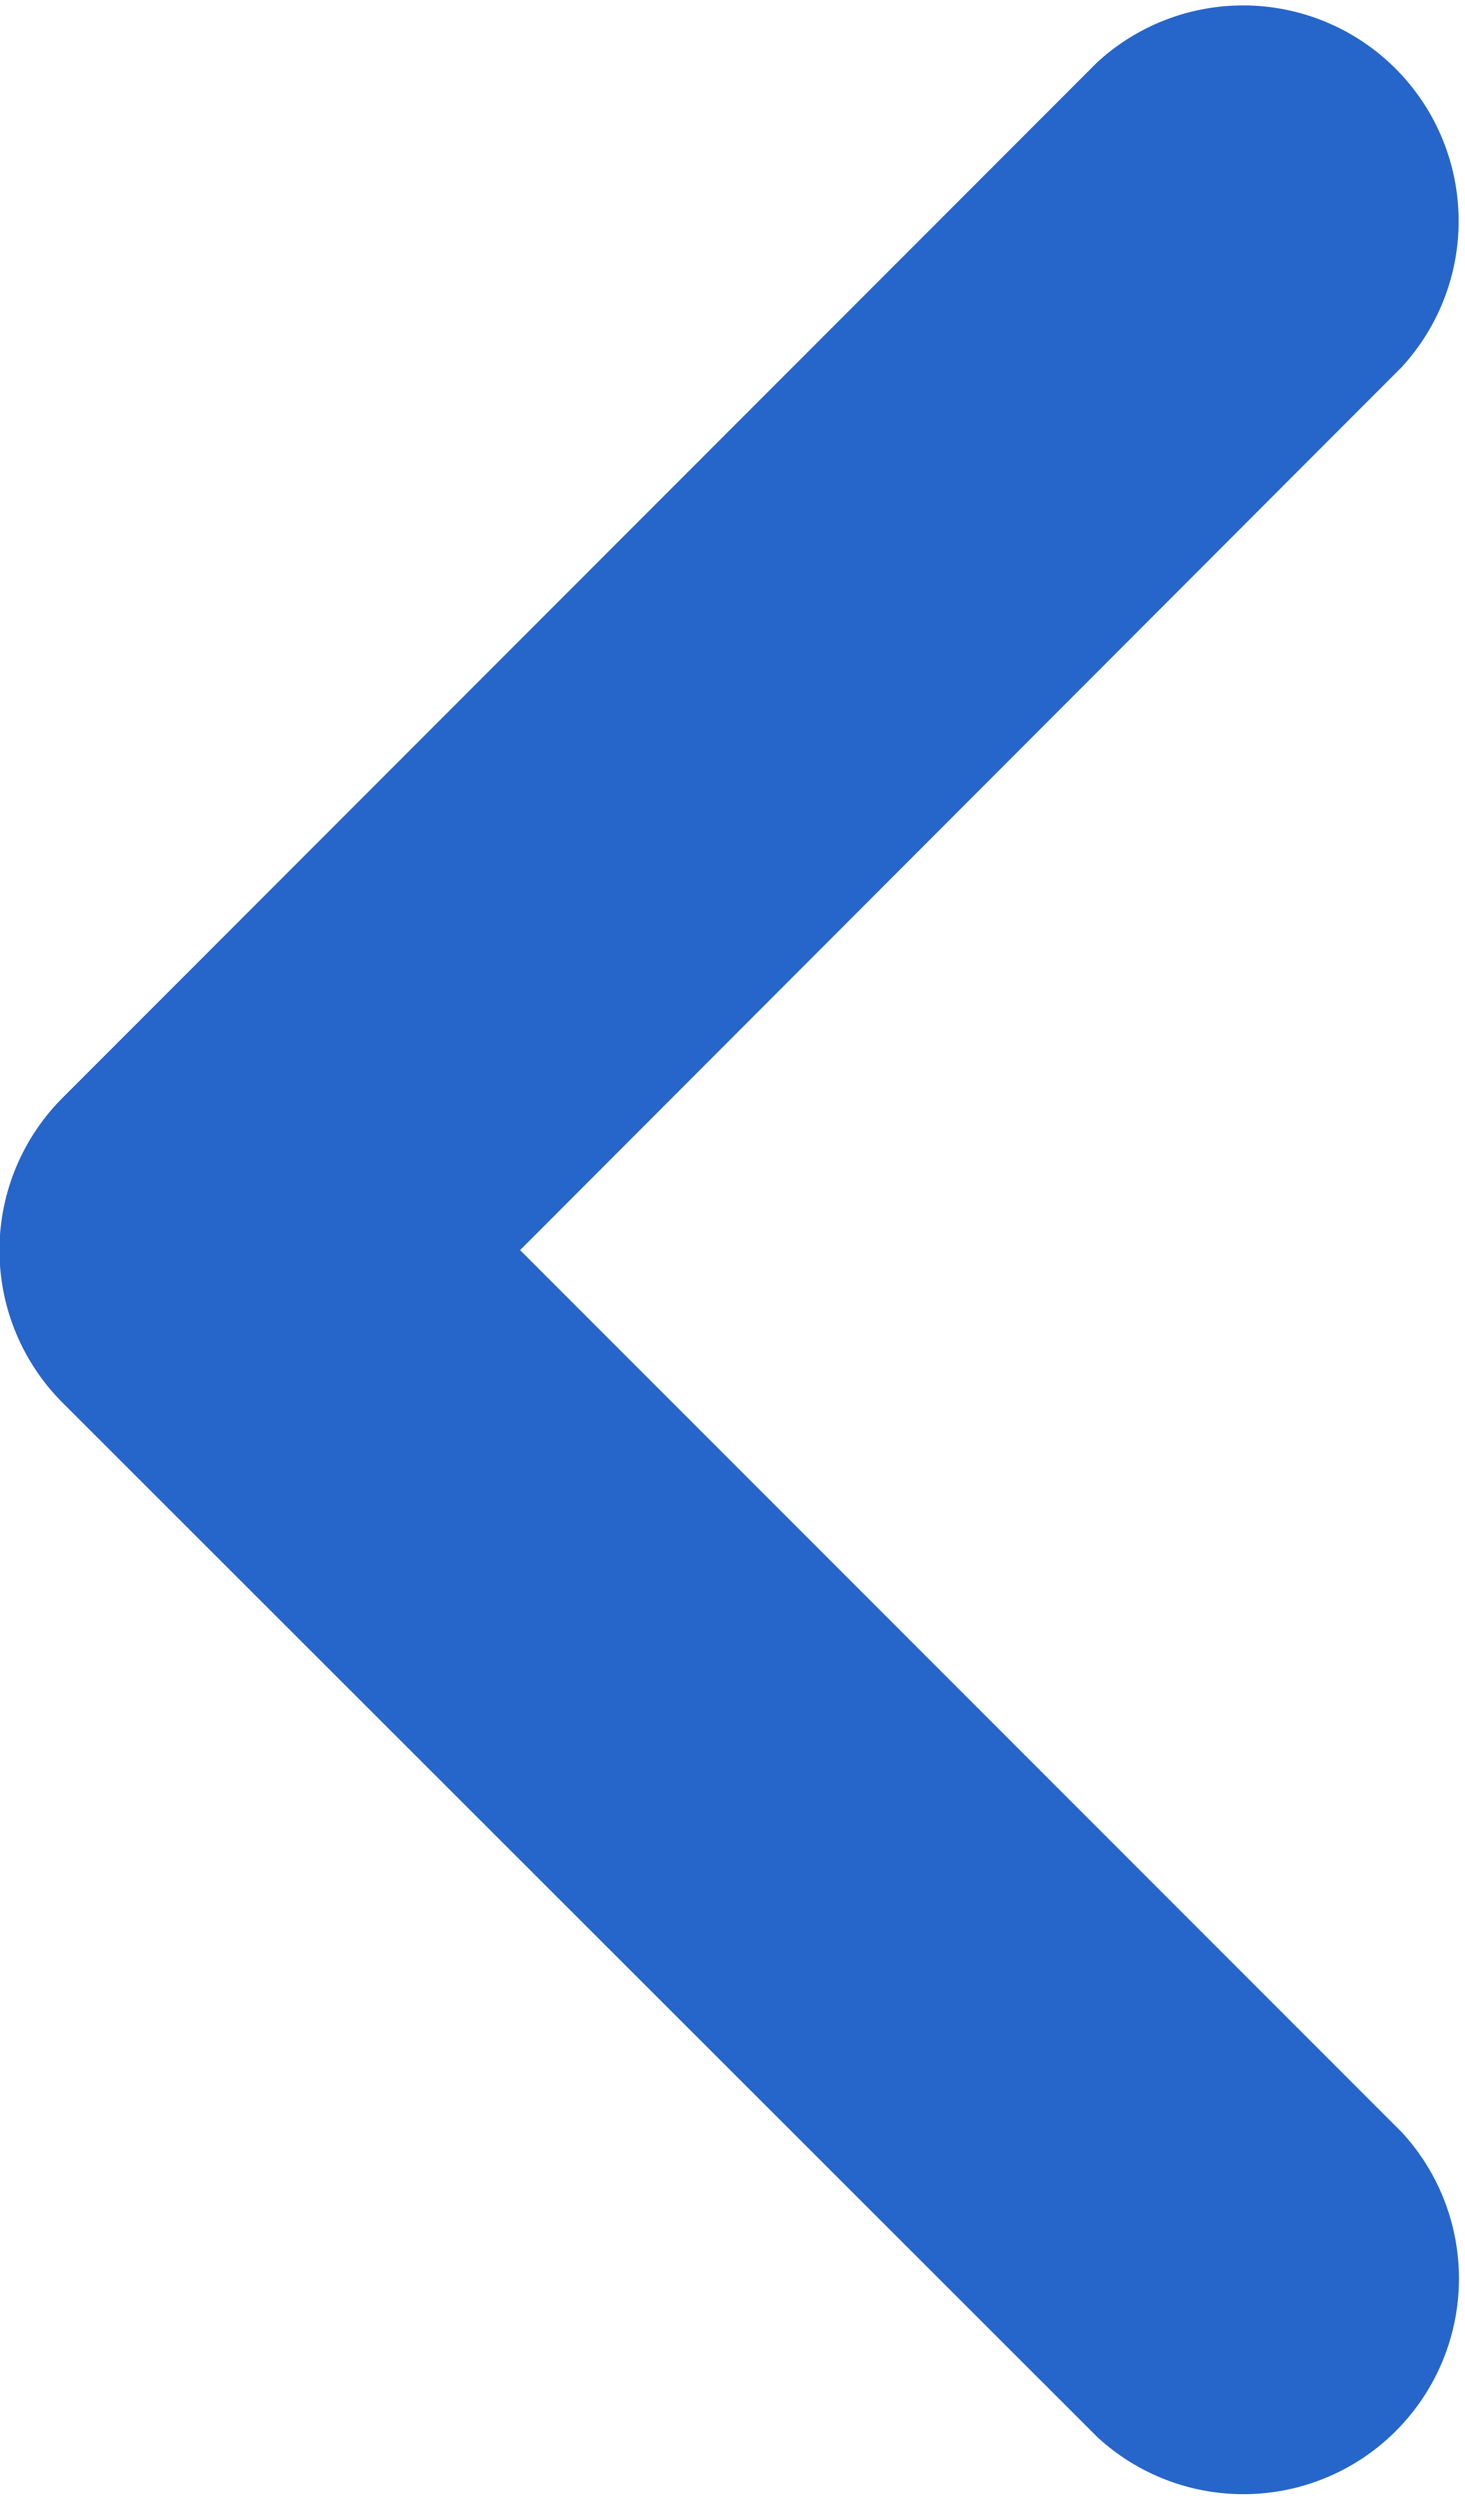 <svg xmlns="http://www.w3.org/2000/svg" width="4.69" height="8" viewBox="0 0 4.69 8">
  <path id="Path" d="M1.665,4,4.488,6.823a.69.69,0,0,1-.975.975L.2,4.488a.69.69,0,0,1,0-.975L3.512.2a.69.69,0,0,1,.975.975Z" fill="#2665C9"/>
</svg>
